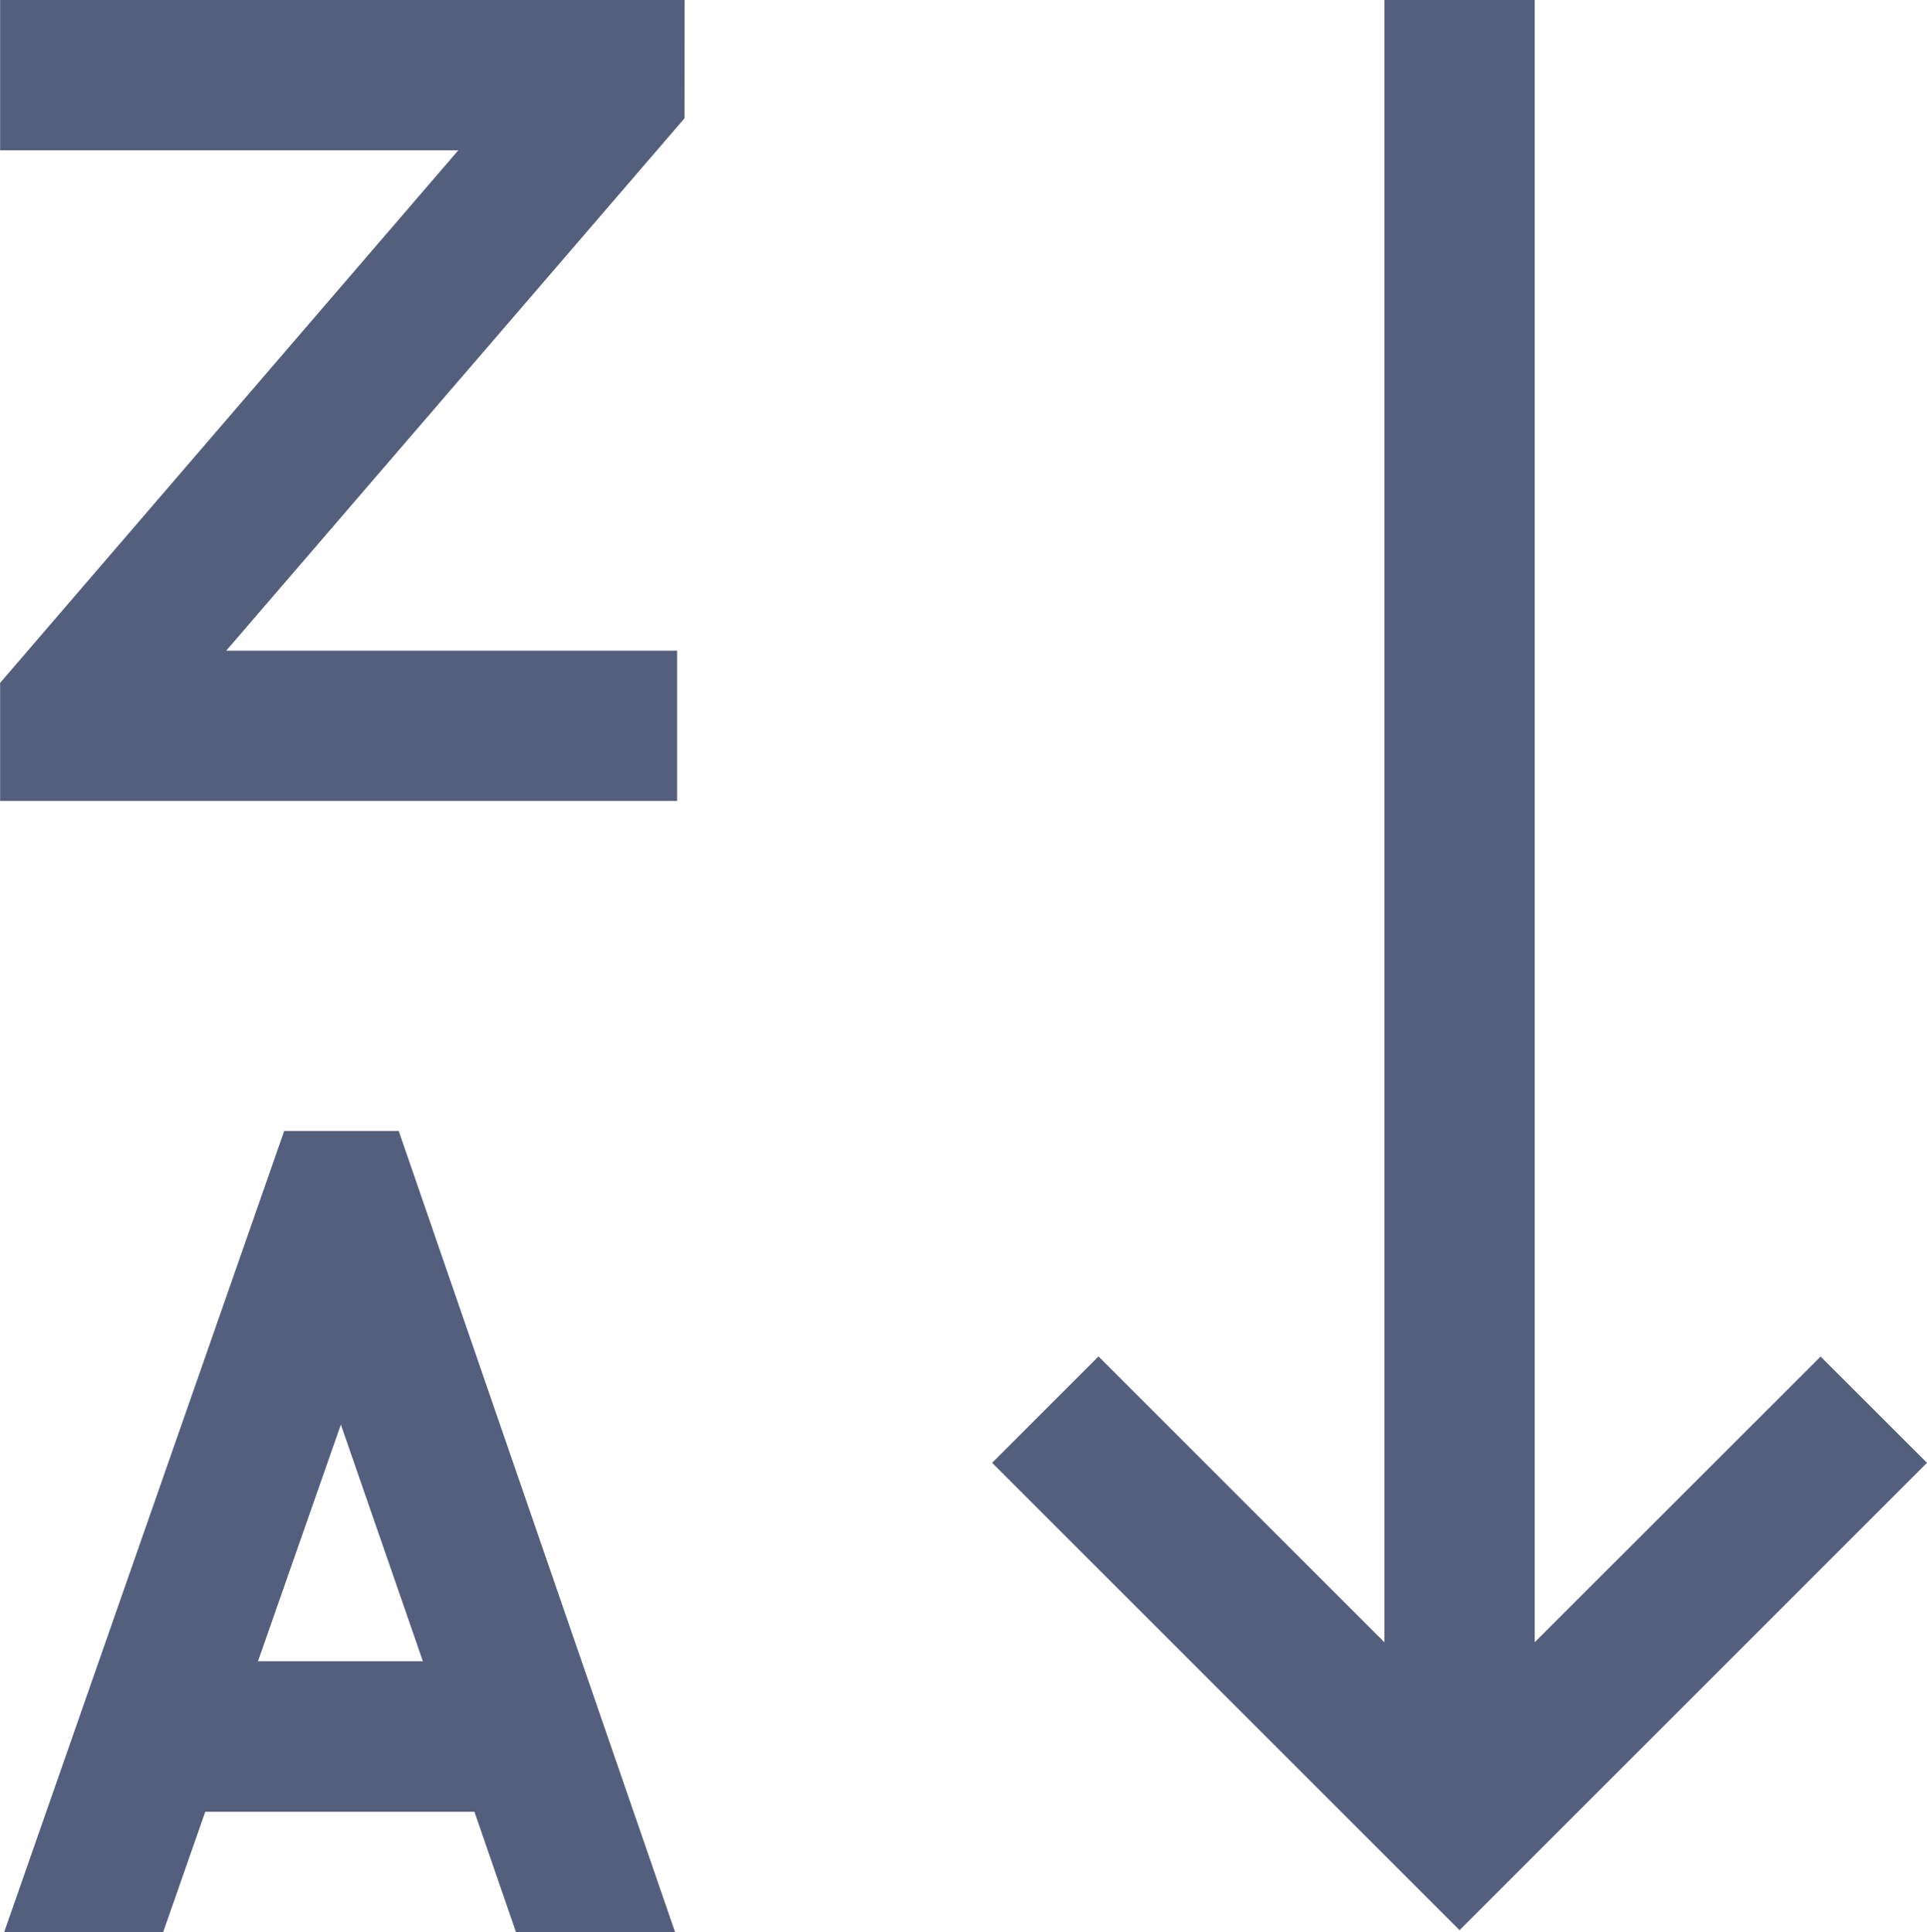 <svg xmlns="http://www.w3.org/2000/svg" width="17.949" height="18" viewBox="0 0 17.949 18"><defs><style>.a{fill:#545f7e;}</style></defs><g transform="translate(-0.499)"><g transform="translate(0.534 10.537)"><g transform="translate(0)"><path class="a" d="M5.175,0H4.108L1.5,7.463H2.981l.392-1.121H5.88l.387,1.121H7.749ZM3.864,4.94l.772-2.205L5.4,4.94Z" transform="translate(-1.496)"/></g></g><g transform="translate(9.739 0)"><path class="a" d="M271.273,12.638,268.61,15.3V0h-1.4V15.3l-2.663-2.663-.991.991,4.354,4.354,4.354-4.354Z" transform="translate(-263.555)"/></g><g transform="translate(0.499 0)"><g transform="translate(0)"><path class="a" d="M6.876,299.247H.5v1.4H4.768L.5,305.609v1.1H6.806v-1.4h-4.2l4.269-4.96Z" transform="translate(-0.499 -299.247)"/></g></g></g></svg>